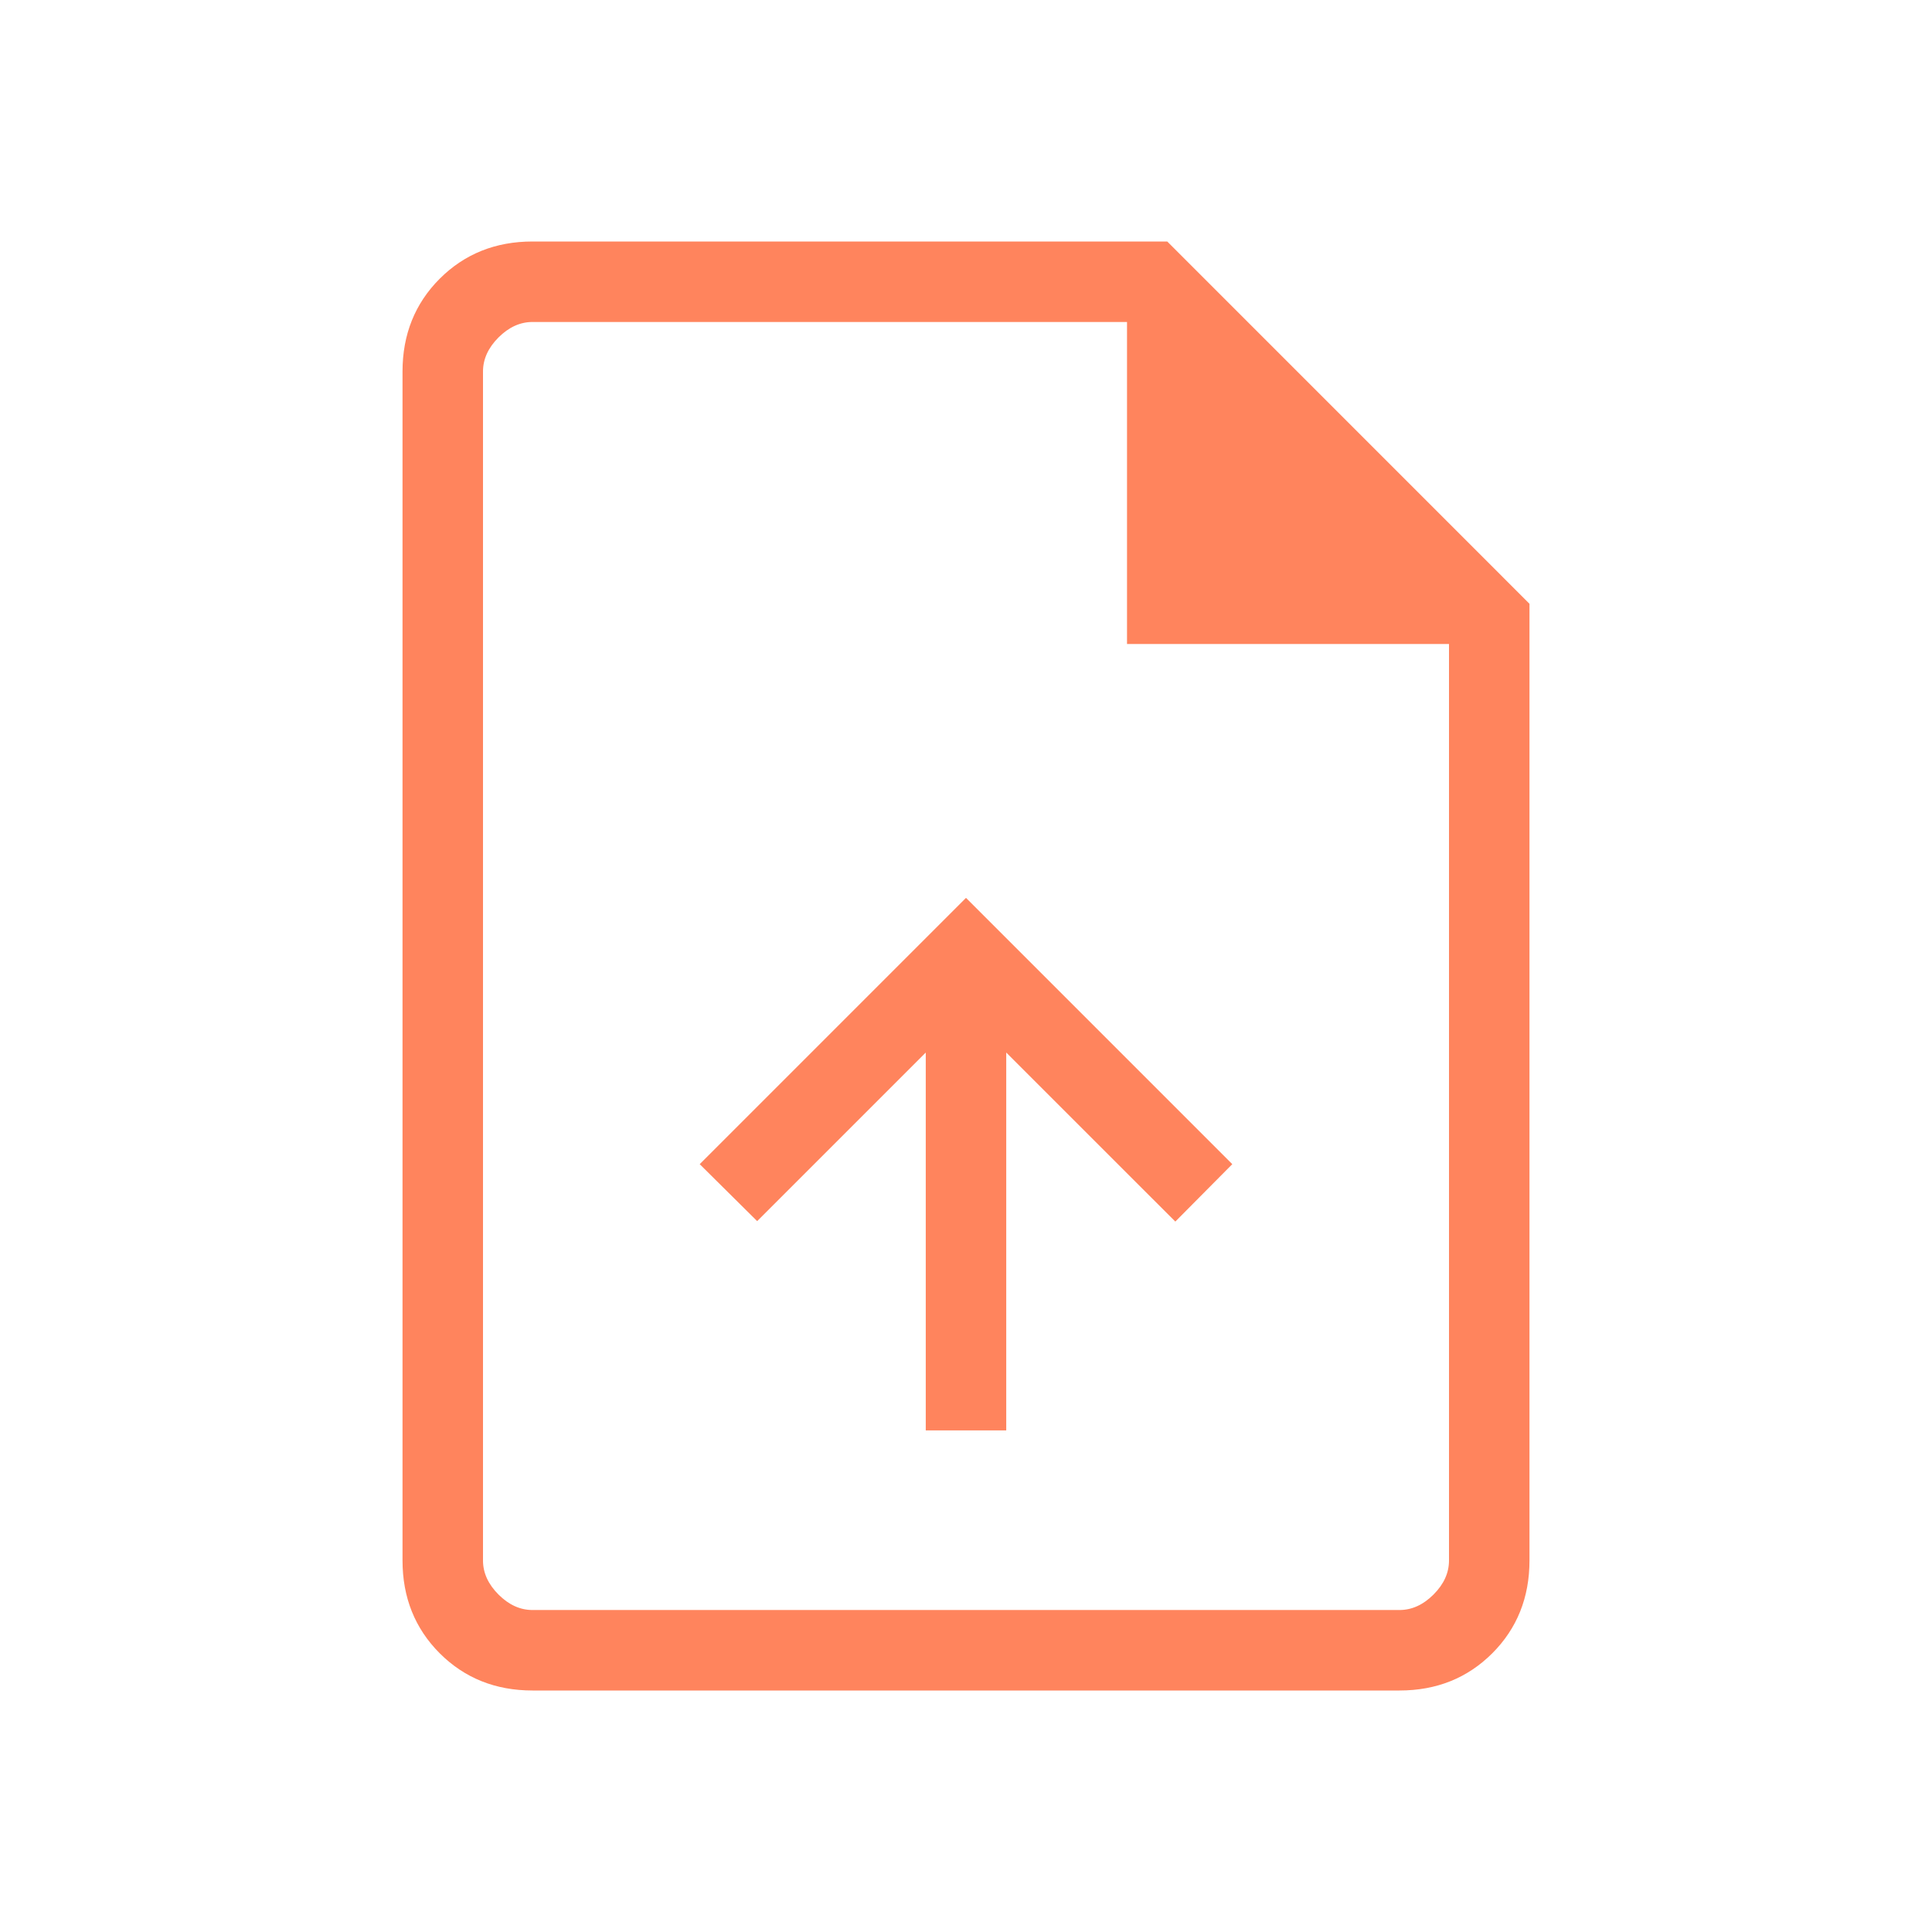 <svg xmlns="http://www.w3.org/2000/svg" width="25" height="25" viewBox="0 0 35 35" fill="none">
  <path d="M16.771 25.913H18.229V19.068L21.292 22.13L22.324 21.09L17.5 16.266L12.676 21.09L13.717 22.122L16.771 19.068V25.913ZM9.647 30.625C8.976 30.625 8.416 30.4 7.966 29.951C7.517 29.501 7.292 28.94 7.292 28.269V6.731C7.292 6.06 7.517 5.499 7.966 5.049C8.416 4.6 8.976 4.375 9.647 4.375H21.146L27.708 10.938V28.269C27.708 28.94 27.483 29.501 27.034 29.951C26.584 30.4 26.024 30.625 25.353 30.625H9.647ZM20.417 11.667V5.833H9.647C9.423 5.833 9.217 5.927 9.03 6.114C8.844 6.301 8.75 6.506 8.75 6.731V28.269C8.75 28.494 8.844 28.699 9.03 28.886C9.217 29.073 9.423 29.167 9.647 29.167H25.353C25.577 29.167 25.783 29.073 25.97 28.886C26.157 28.699 26.25 28.494 26.25 28.269V11.667H20.417Z" fill="#FF845D"/>
</svg>
